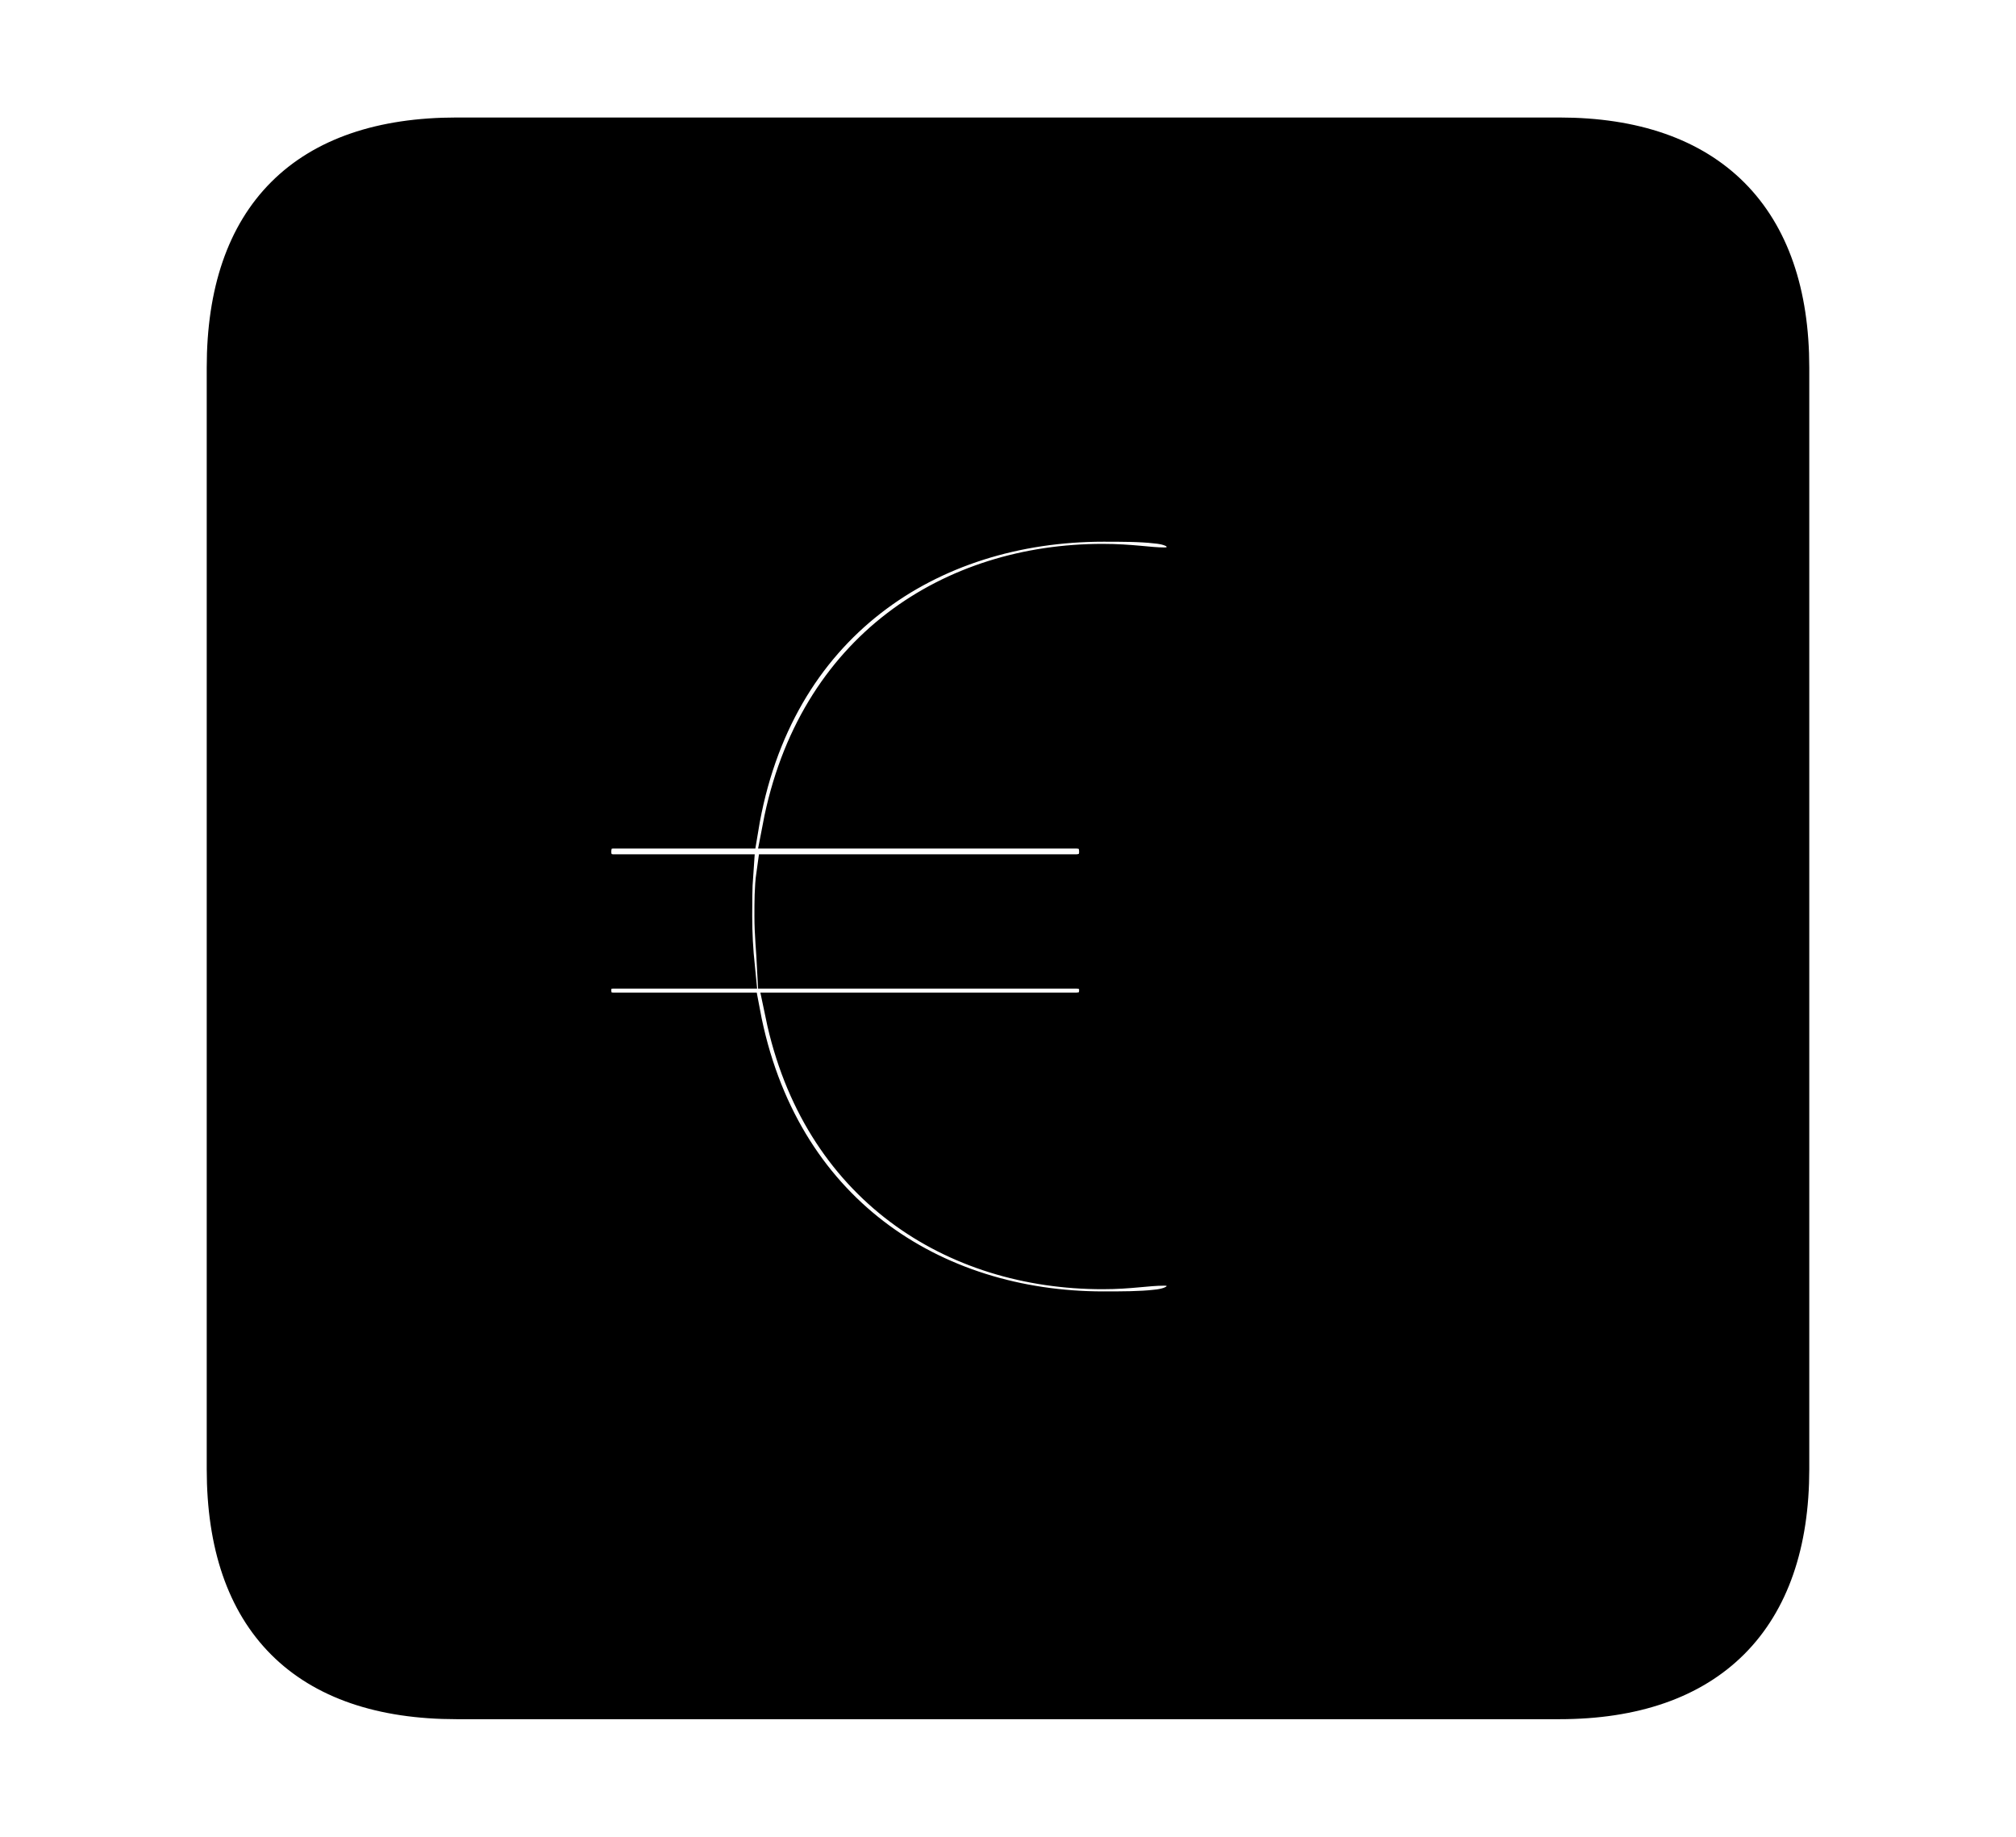 <svg width='48.555px' height='44.236px' direction='ltr' xmlns='http://www.w3.org/2000/svg' version='1.1'>
<g fill-rule='nonzero' transform='scale(1,-1) translate(0,-44.236)'>
<path fill='black' stroke='black' fill-opacity='1.0' stroke-width='1.0' d='
    M 11.0,3.33
    L 37.555,3.33
    C 41.143,3.33 43.076,5.285 43.076,8.852
    L 43.076,35.385
    C 43.076,38.951 41.143,40.906 37.555,40.906
    L 11.0,40.906
    C 7.391,40.906 5.479,38.994 5.479,35.385
    L 5.479,8.852
    C 5.479,5.242 7.391,3.33 11.0,3.33
    Z
    M 26.576,12.633
    C 22.43,12.633 18.713,15.018 17.811,19.83
    L 14.781,19.83
    C 14.438,19.83 14.223,20.045 14.223,20.389
    C 14.223,20.711 14.438,20.926 14.781,20.926
    L 17.682,20.926
    C 17.639,21.355 17.617,21.742 17.617,22.172
    C 17.617,22.494 17.617,22.859 17.639,23.16
    L 14.781,23.16
    C 14.438,23.16 14.223,23.396 14.223,23.719
    C 14.223,24.084 14.438,24.299 14.781,24.299
    L 17.768,24.299
    C 18.584,29.262 22.365,31.689 26.576,31.689
    C 27.006,31.689 27.479,31.689 27.844,31.646
    C 28.338,31.604 28.596,31.41 28.596,31.045
    C 28.596,30.701 28.381,30.551 28.037,30.551
    C 27.672,30.551 27.242,30.637 26.555,30.637
    C 22.967,30.637 19.68,28.574 18.863,24.299
    L 25.91,24.299
    C 26.275,24.299 26.49,24.084 26.49,23.719
    C 26.49,23.396 26.275,23.16 25.91,23.16
    L 18.713,23.16
    C 18.67,22.859 18.67,22.494 18.67,22.172
    C 18.67,21.742 18.713,21.355 18.734,20.926
    L 25.91,20.926
    C 26.275,20.926 26.49,20.711 26.49,20.389
    C 26.49,20.045 26.275,19.83 25.91,19.83
    L 18.928,19.83
    C 19.787,15.705 23.01,13.686 26.555,13.686
    C 27.221,13.686 27.607,13.771 28.037,13.771
    C 28.381,13.771 28.596,13.621 28.596,13.277
    C 28.596,12.912 28.316,12.719 27.844,12.676
    C 27.479,12.633 27.006,12.633 26.576,12.633
    Z
' />
</g>
</svg>